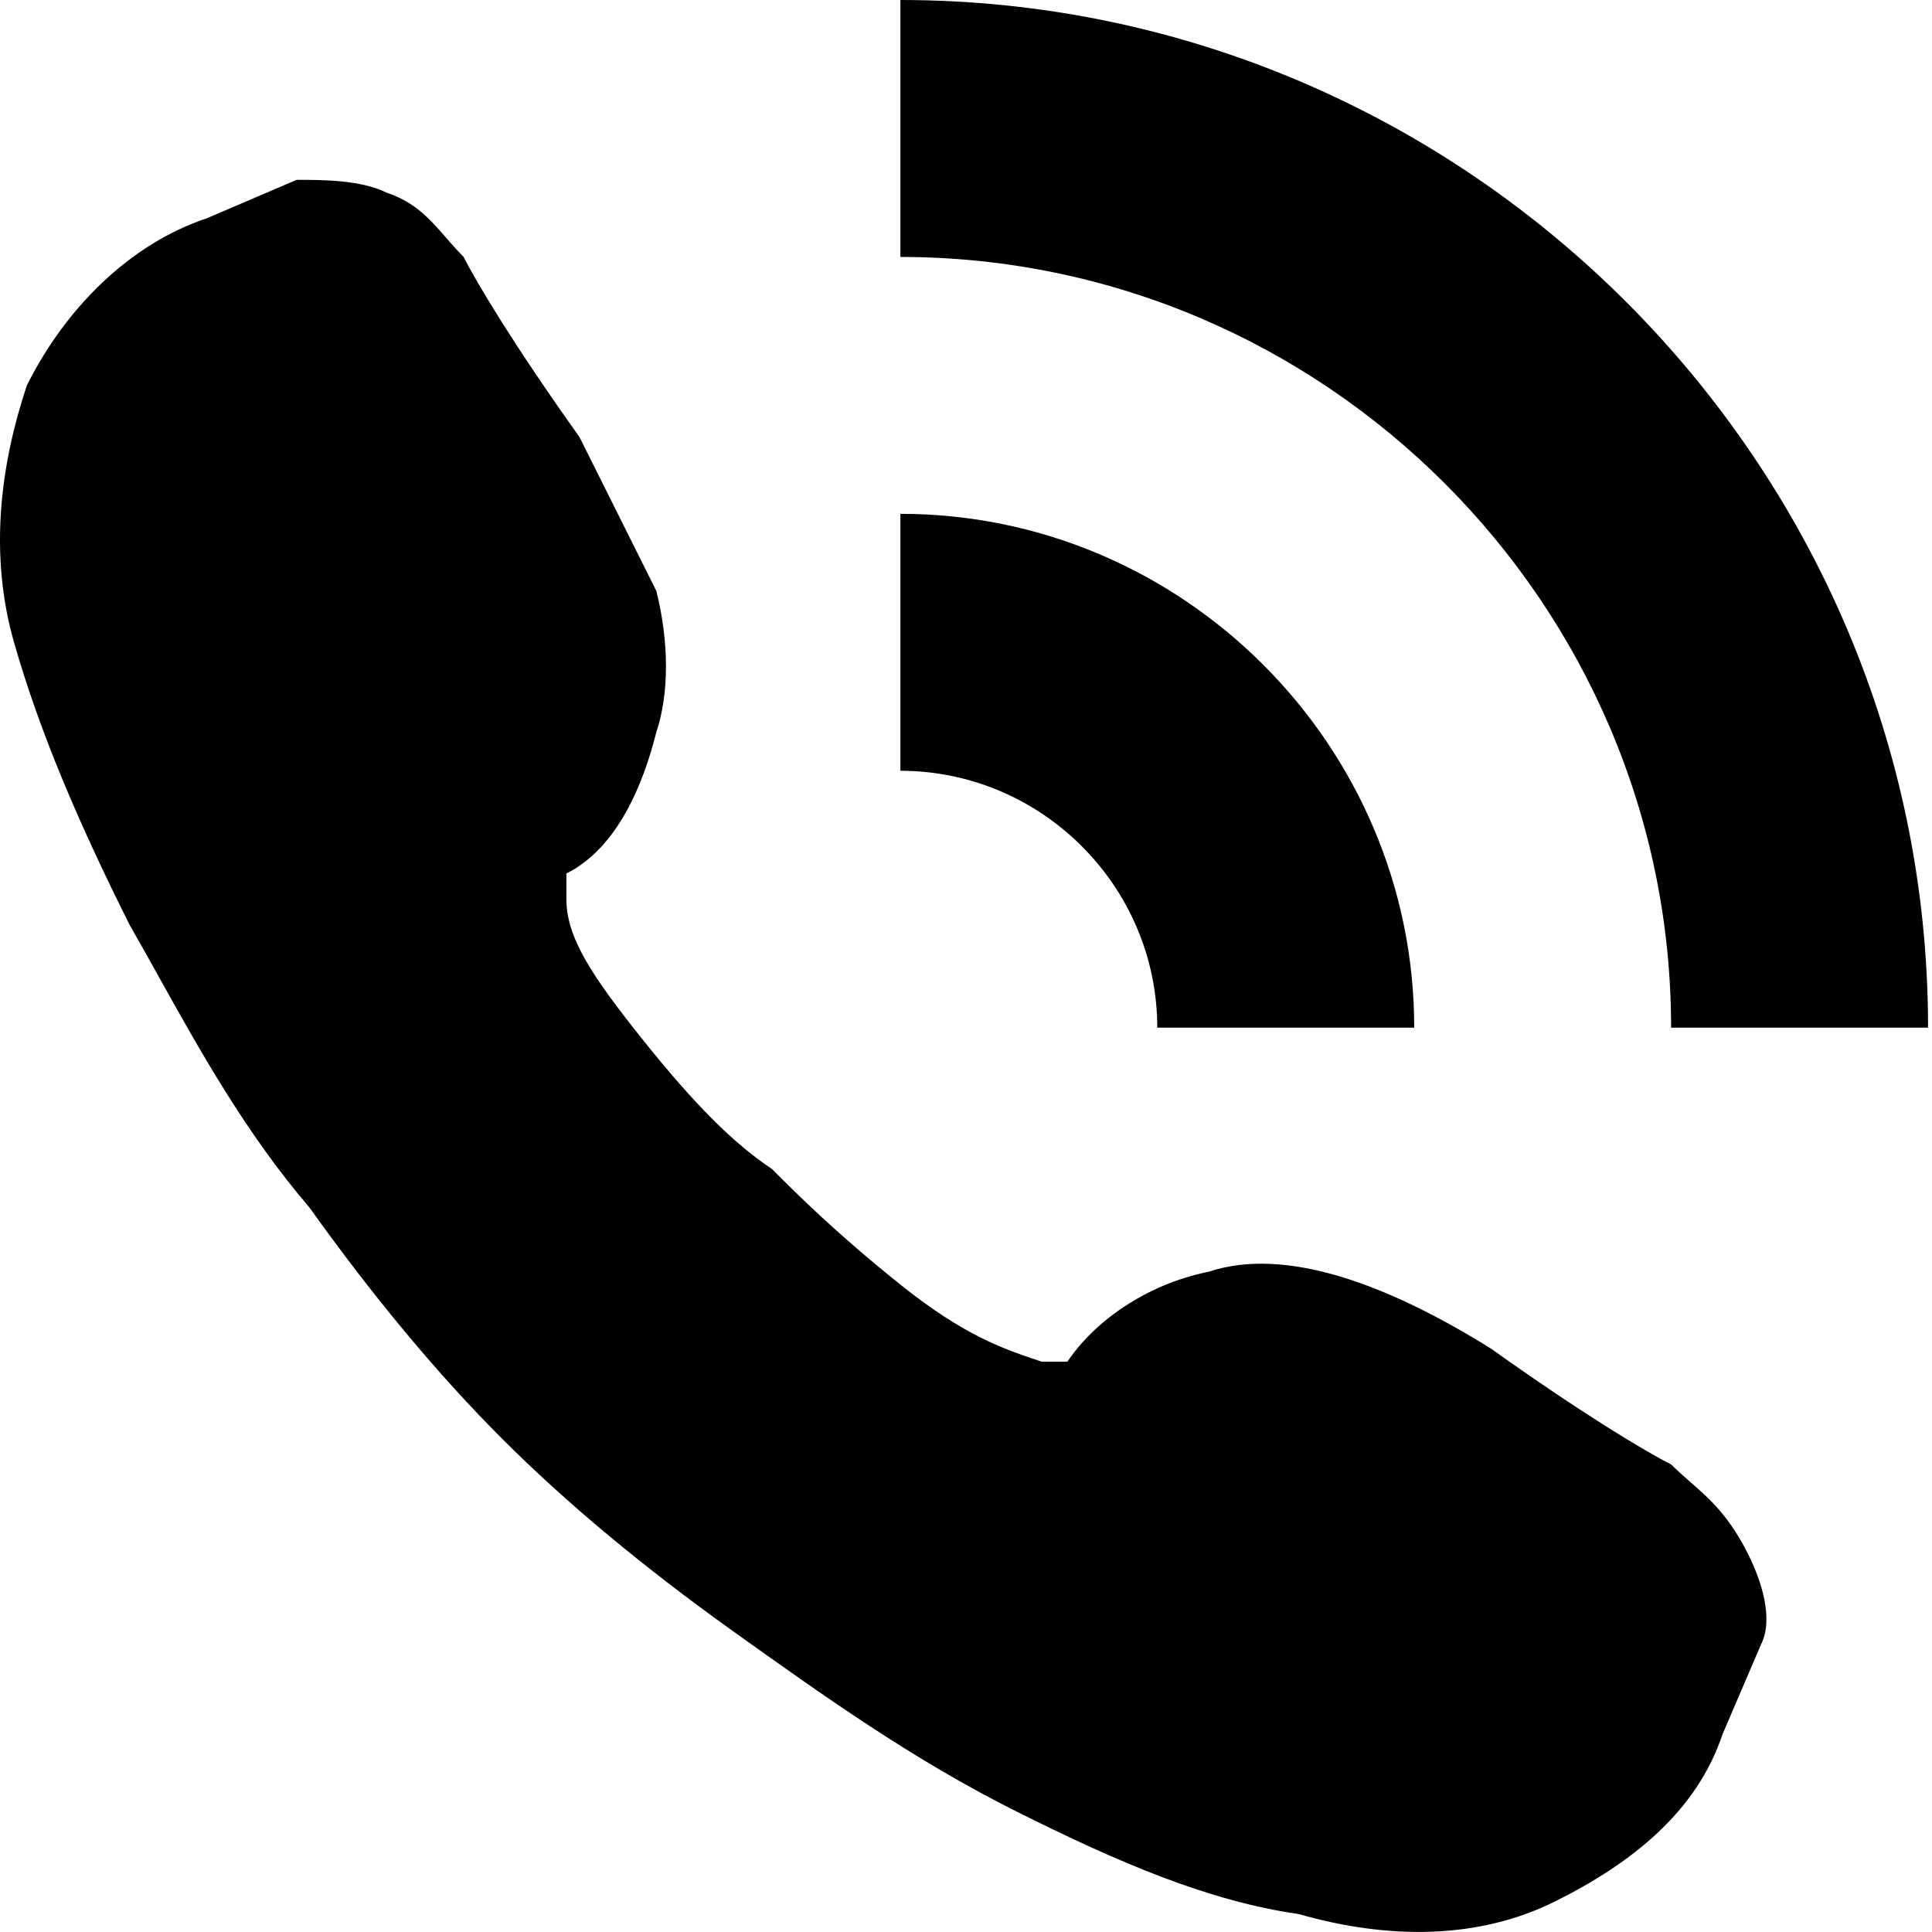 <svg viewBox="0 0 24 24" xmlns="http://www.w3.org/2000/svg">
<path d="M20.759 12.766H23.951C23.951 5.745 18.206 0 11.185 0V3.192C16.451 3.192 20.759 7.5 20.759 12.766ZM14.376 12.766H17.568C17.568 9.256 14.695 6.383 11.185 6.383V9.575C12.94 9.575 14.376 11.011 14.376 12.766ZM18.526 16.756C19.643 17.553 20.441 18.032 20.76 18.192C20.84 18.271 20.919 18.341 20.999 18.411C21.239 18.621 21.478 18.83 21.717 19.309C21.877 19.628 22.037 20.107 21.877 20.426L21.398 21.543C21.079 22.5 20.281 23.139 19.324 23.617C18.366 24.096 17.249 24.096 16.132 23.777C15.015 23.617 13.898 23.139 12.621 22.5C11.345 21.862 10.227 21.064 9.11 20.266C7.993 19.468 7.036 18.671 6.238 17.873C5.44 17.075 4.642 16.117 3.844 15C3.058 14.083 2.487 13.058 1.955 12.102C1.839 11.894 1.724 11.689 1.61 11.489C0.972 10.213 0.493 9.096 0.174 7.979C-0.145 6.862 0.014 5.744 0.334 4.787C0.812 3.83 1.61 3.032 2.568 2.712L3.685 2.234C4.004 2.234 4.483 2.234 4.802 2.393C5.157 2.512 5.336 2.718 5.536 2.947C5.605 3.026 5.677 3.109 5.759 3.191C5.919 3.51 6.398 4.308 7.196 5.425L8.153 7.34C8.313 7.979 8.313 8.617 8.153 9.096C7.993 9.734 7.674 10.532 7.036 10.851V11.17C7.036 11.649 7.355 12.128 7.993 12.926C8.632 13.723 9.11 14.202 9.589 14.521L9.589 14.521C9.908 14.841 10.387 15.319 11.185 15.958C11.983 16.596 12.462 16.756 12.94 16.915H13.26C13.579 16.436 14.217 15.958 15.015 15.798C15.972 15.479 17.249 15.958 18.526 16.756Z"/>
</svg>
